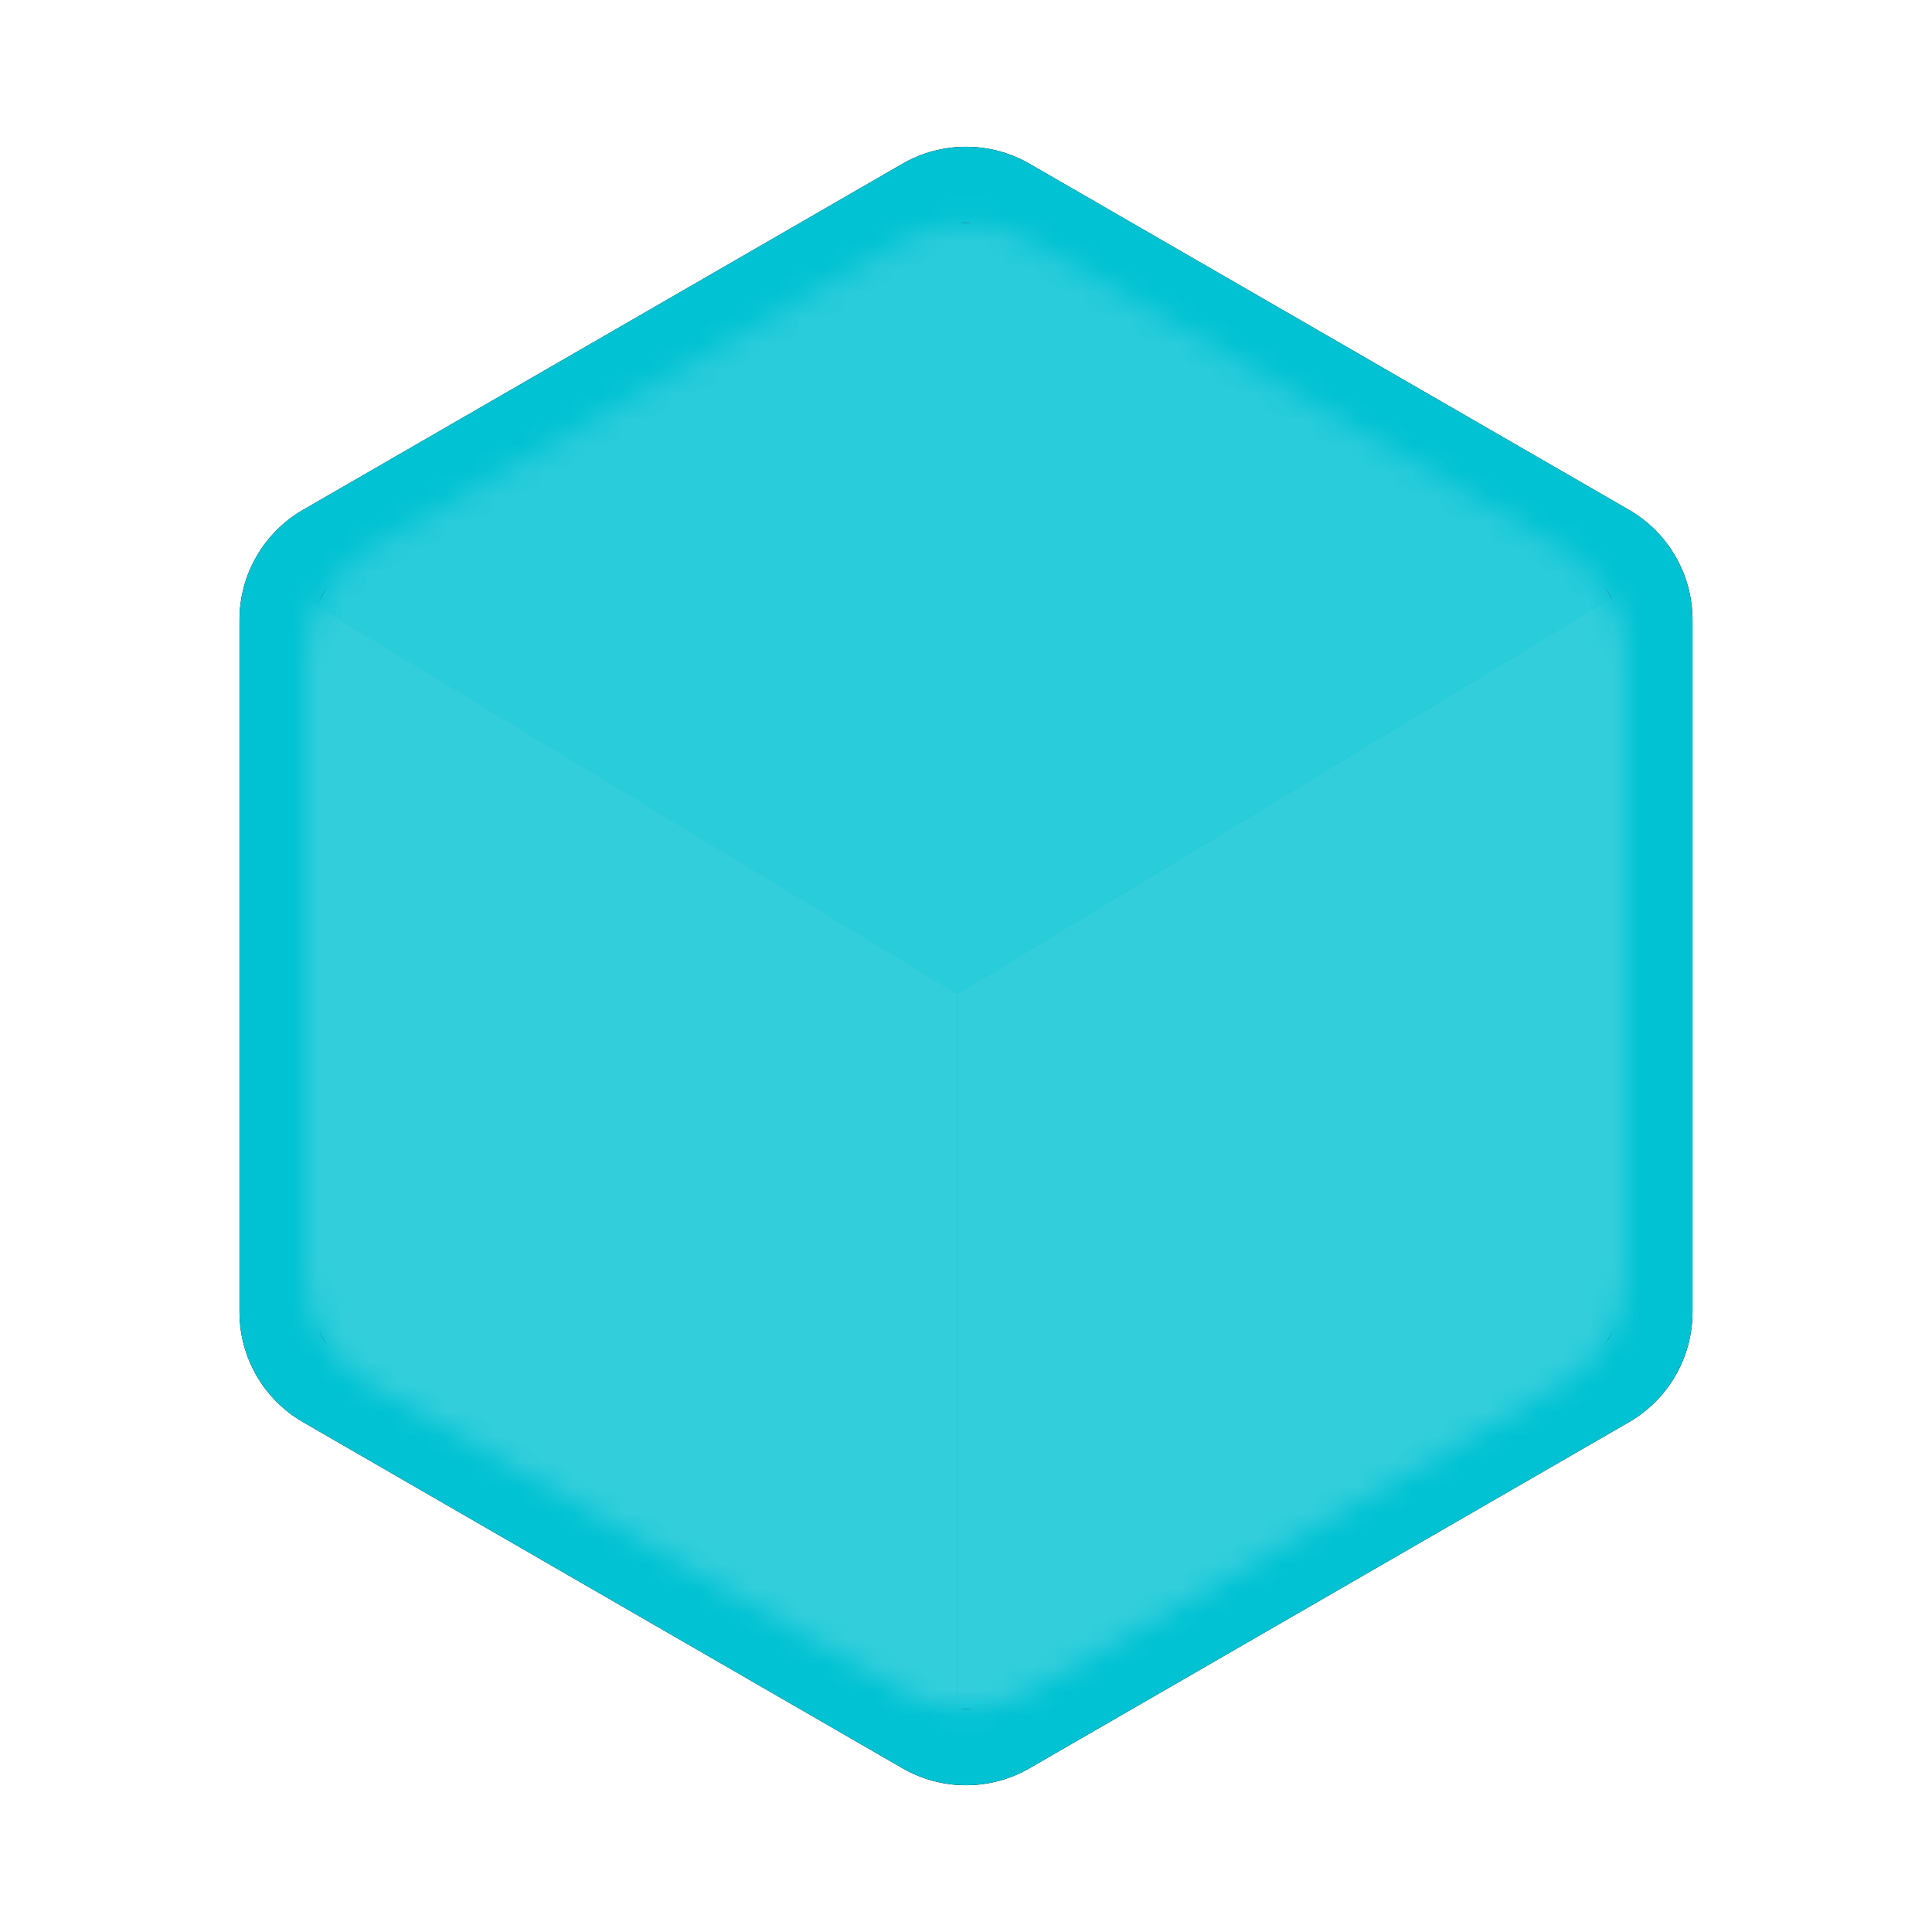 <svg xmlns="http://www.w3.org/2000/svg" xmlns:xlink="http://www.w3.org/1999/xlink" width="76" height="76" viewBox="0 0 76 76">
    <defs>
        <path id="2f0i4i5pub" d="M40.5 6.443l23.579 13.614c1.547.893 2.5 2.543 2.5 4.33v27.226c0 1.787-.953 3.437-2.5 4.33L40.5 69.557c-1.547.893-3.453.893-5 0L11.921 55.943c-1.547-.893-2.5-2.543-2.5-4.33V24.387c0-1.787.953-3.437 2.5-4.33L35.5 6.443c1.547-.893 3.453-.893 5 0z"/>
        <path id="vkfx71cjcc" d="M40.5 9.443l20.98 12.114c1.548.893 2.5 2.543 2.5 4.33v24.226c0 1.787-.952 3.437-2.5 4.33L40.5 66.557c-1.547.893-3.453.893-5 0L14.52 54.443c-1.548-.893-2.5-2.543-2.5-4.33V25.887c0-1.787.952-3.437 2.5-4.33L35.5 9.443c1.547-.893 3.453-.893 5 0z"/>
        <path id="plmay64loe" d="M28.655 17.052L56.815 34.104 56.815 65.672 28.655 49.582z"/>
        <filter id="til9sbzssa" width="104.8%" height="115.8%" x="-2.4%" y="-7.9%" filterUnits="objectBoundingBox">
            <feOffset in="SourceAlpha" result="shadowOffsetOuter1"/>
            <feMorphology in="SourceAlpha" radius="3" result="shadowInner"/>
            <feOffset in="shadowInner" result="shadowInner"/>
            <feComposite in="shadowOffsetOuter1" in2="shadowInner" operator="out" result="shadowOffsetOuter1"/>
            <feGaussianBlur in="shadowOffsetOuter1" result="shadowBlurOuter1" stdDeviation="2"/>
            <feColorMatrix in="shadowBlurOuter1" values="0 0 0 0 0 0 0 0 0 0.762 0 0 0 0 0.827 0 0 0 1 0"/>
        </filter>
    </defs>
    <g fill="none" fill-rule="evenodd">
        <g>
            <g>
                <g transform="translate(-335 -294) translate(70 135) translate(265 159)">
                    <g>
                        <use fill="#000" filter="url(#til9sbzssa)" xlink:href="#2f0i4i5pub"/>
                        <path stroke="#00C2D3" stroke-linejoin="square" stroke-width="3" d="M36.25 7.742c1.083-.625 2.417-.625 3.5 0h0l23.579 13.614c1.083.625 1.75 1.78 1.75 3.03h0v27.227c0 1.25-.667 2.406-1.75 3.031h0L39.75 68.258c-.541.312-1.146.468-1.75.468-.604 0-1.209-.156-1.75-.468h0L12.671 54.644c-1.083-.625-1.75-1.78-1.75-3.03h0V24.386c0-1.25.667-2.406 1.75-3.031h0z"/>
                    </g>
                    <mask id="my0nh84q9d" fill="#fff">
                        <use xlink:href="#vkfx71cjcc"/>
                    </mask>
                    <use fill="#00C2D3" opacity=".103" xlink:href="#vkfx71cjcc"/>
                    <g mask="url(#my0nh84q9d)" opacity=".2">
                        <g transform="translate(9 5)">
                            <path fill="#FFF" d="M0 17.052L28.655 0 56.815 17.052 28.655 34.104z" opacity=".8"/>
                            <path fill="#FFF" d="M0.495 17.052L28.655 34.104 28.655 65.672 0.495 49.582z"/>
                            <use fill="#FFF" opacity=".5" transform="matrix(-1 0 0 1 85.47 0)" xlink:href="#plmay64loe"/>
                        </g>
                    </g>
                </g>
            </g>
        </g>
    </g>
</svg>
